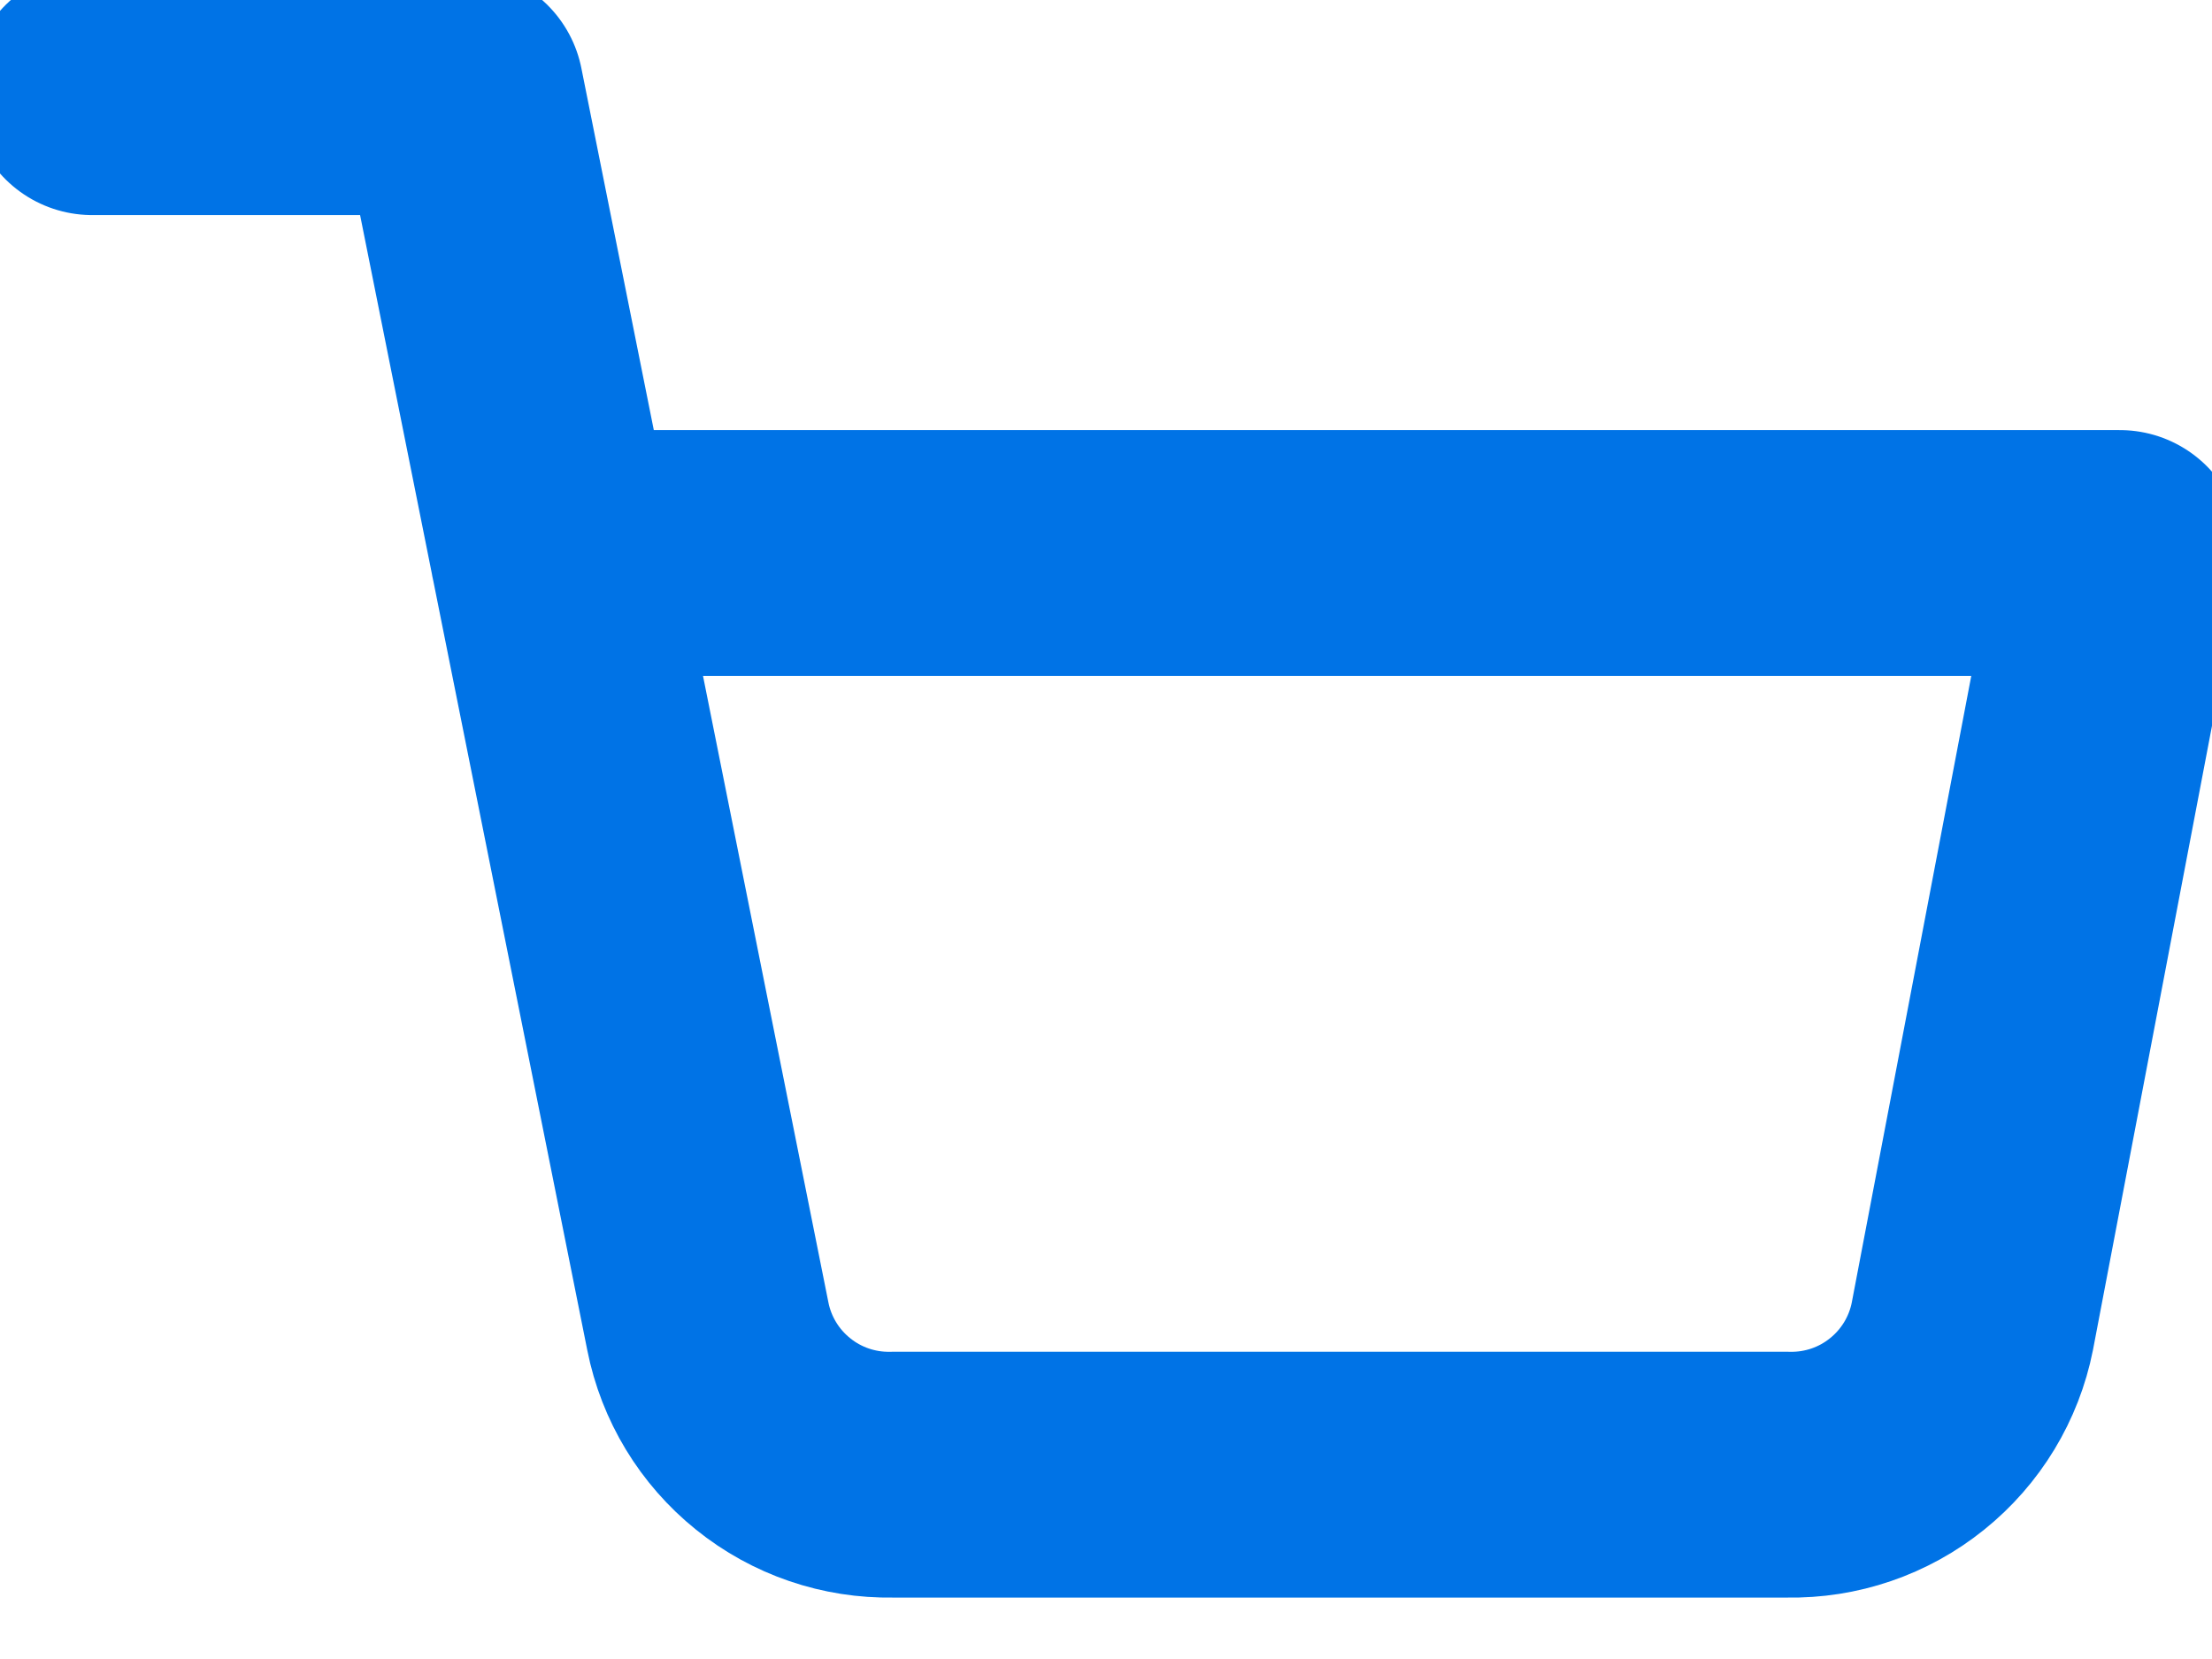<svg width="24" height="18" viewBox="0 0 24 18" fill="none" xmlns="http://www.w3.org/2000/svg">
<path d="M1 1H5L7.68 14.39C7.771 14.85 8.022 15.264 8.388 15.558C8.753 15.853 9.211 16.009 9.68 16H19.4C19.869 16.009 20.327 15.853 20.692 15.558C21.058 15.264 21.309 14.85 21.4 14.39L23 6H6" stroke="#0073E6" stroke-width="2.667" stroke-linecap="round" stroke-linejoin="round"/>
</svg>
